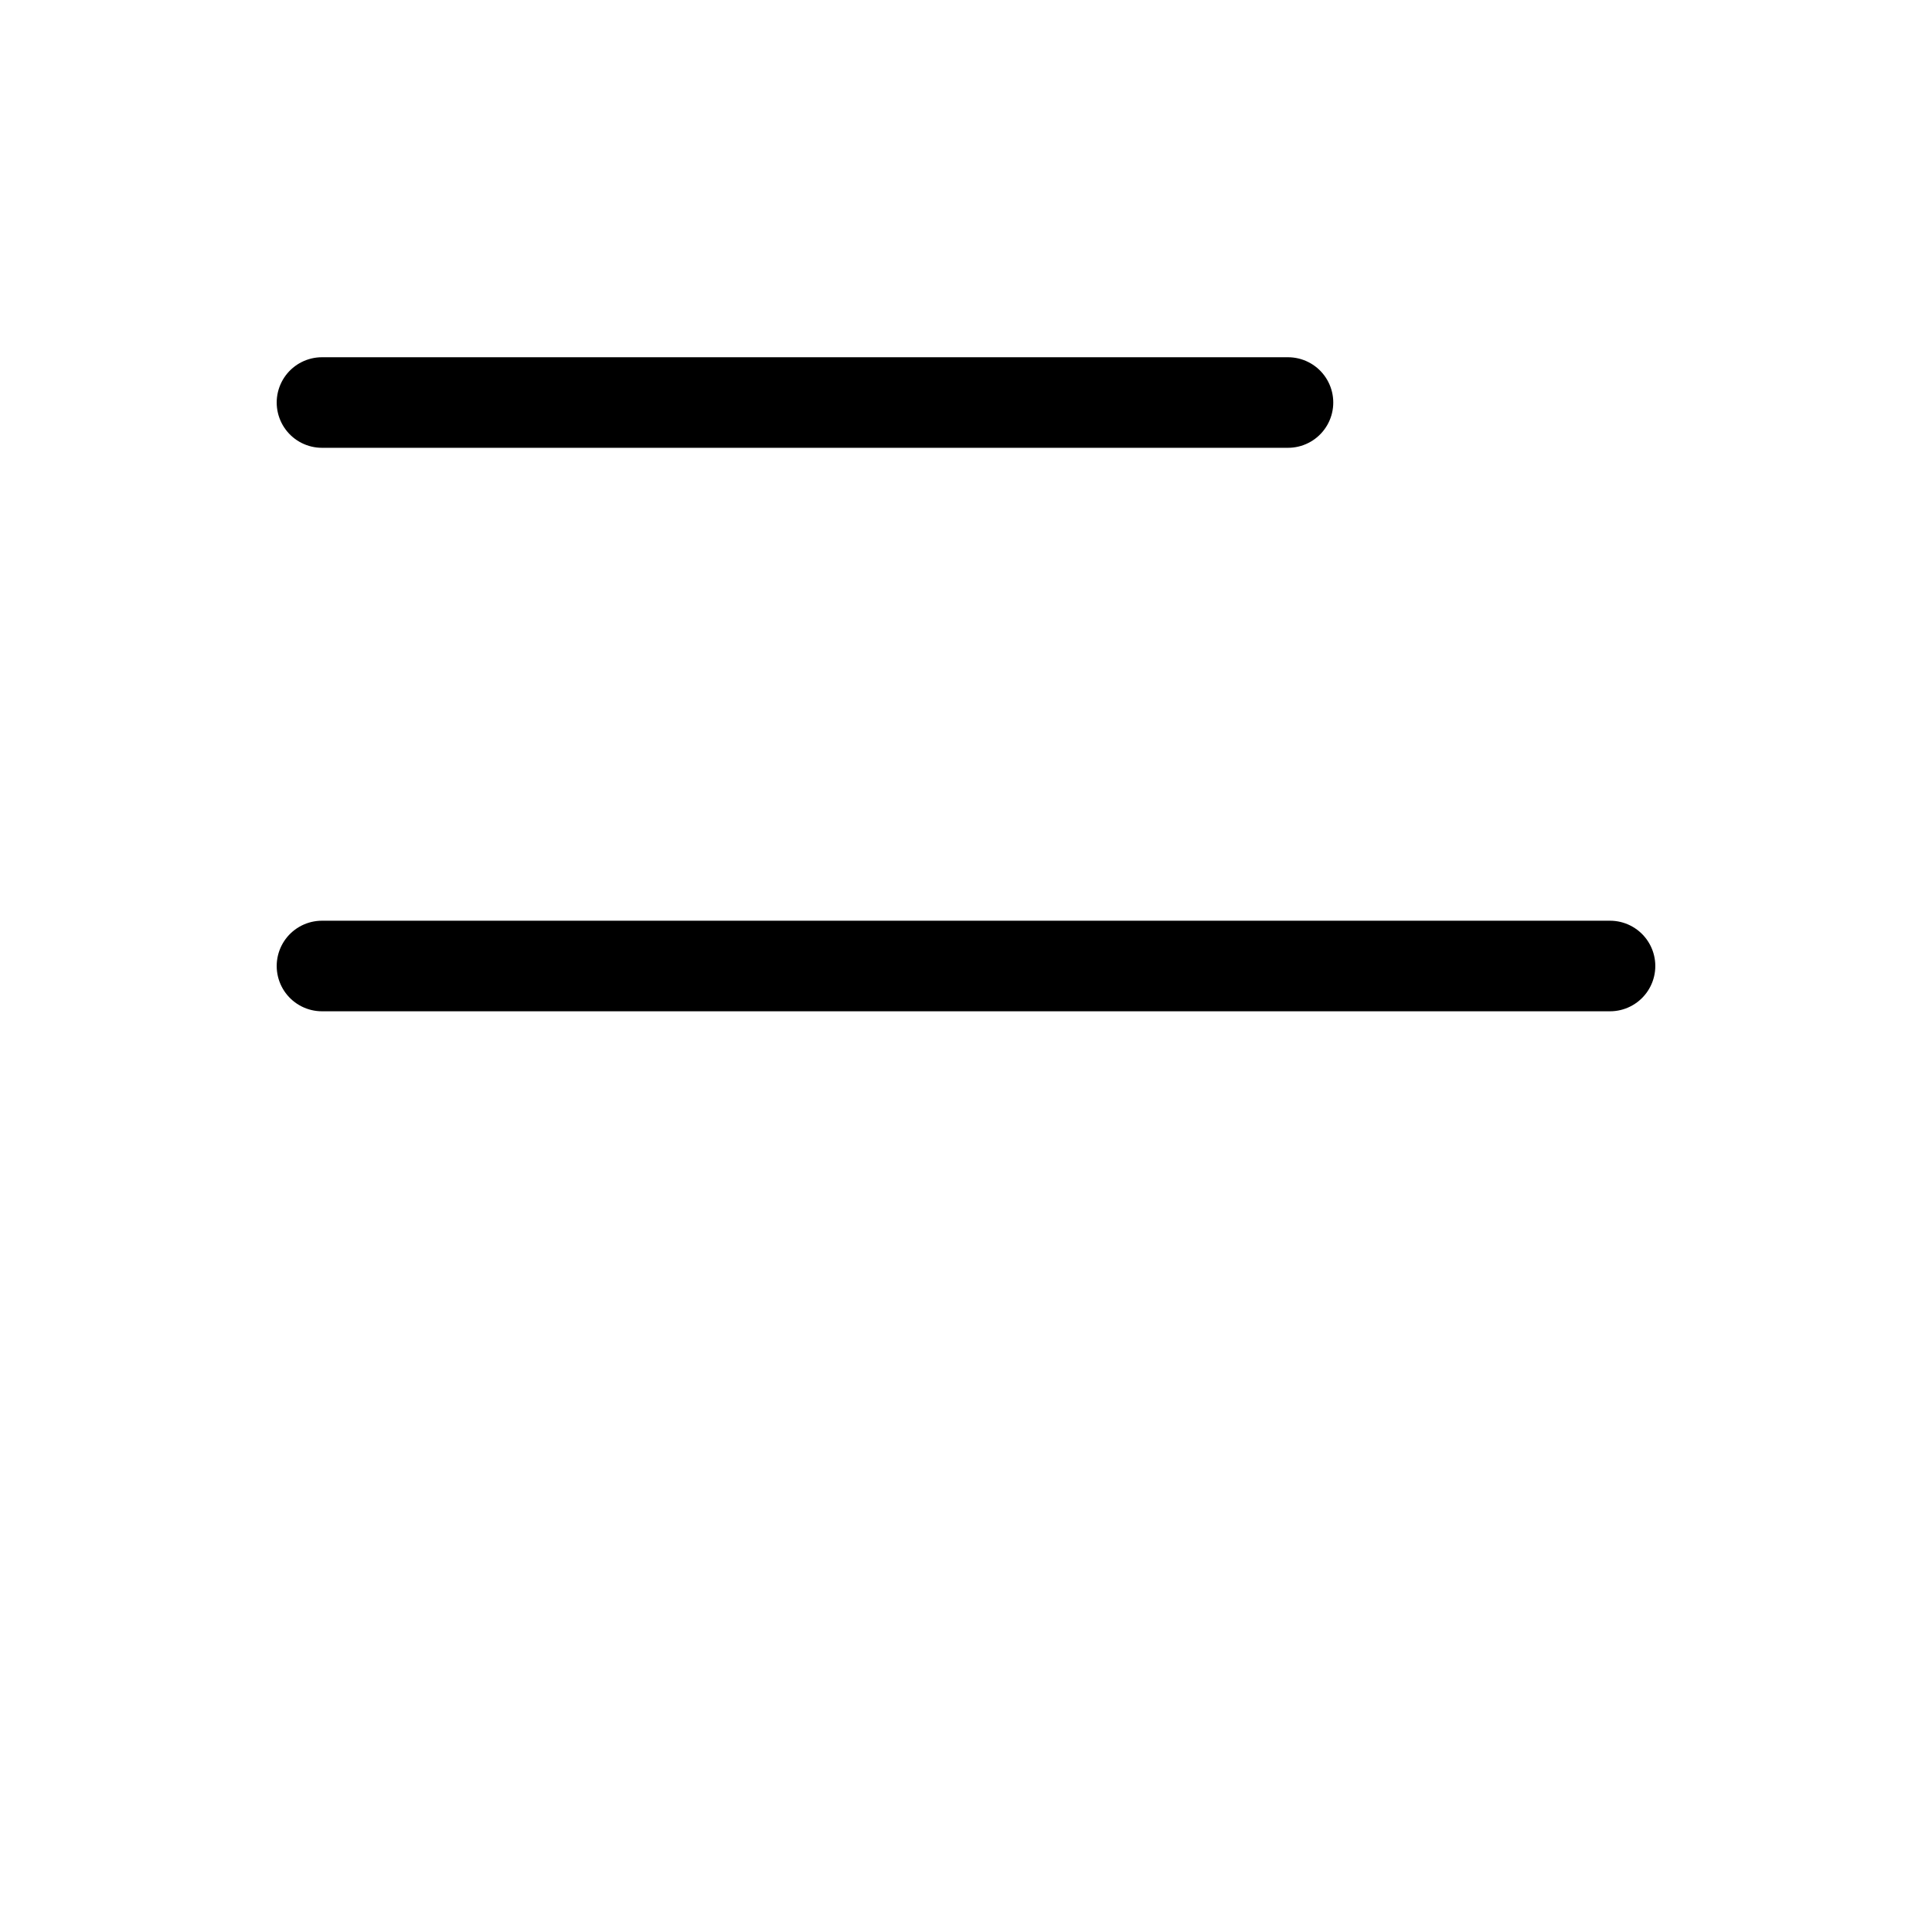 <svg width="32" height="32" viewBox="0 0 32 32" fill="none" xmlns="http://www.w3.org/2000/svg">
<g id="menu-02">
<path id="Vector" d="M5.333 6.667H21.333" stroke="black" stroke-width="1.5" stroke-linecap="round" stroke-linejoin="round"/>
<path id="Vector_2" d="M5.333 16H26.667" stroke="black" stroke-width="1.5" stroke-linecap="round" stroke-linejoin="round"/>
</g>
</svg>
